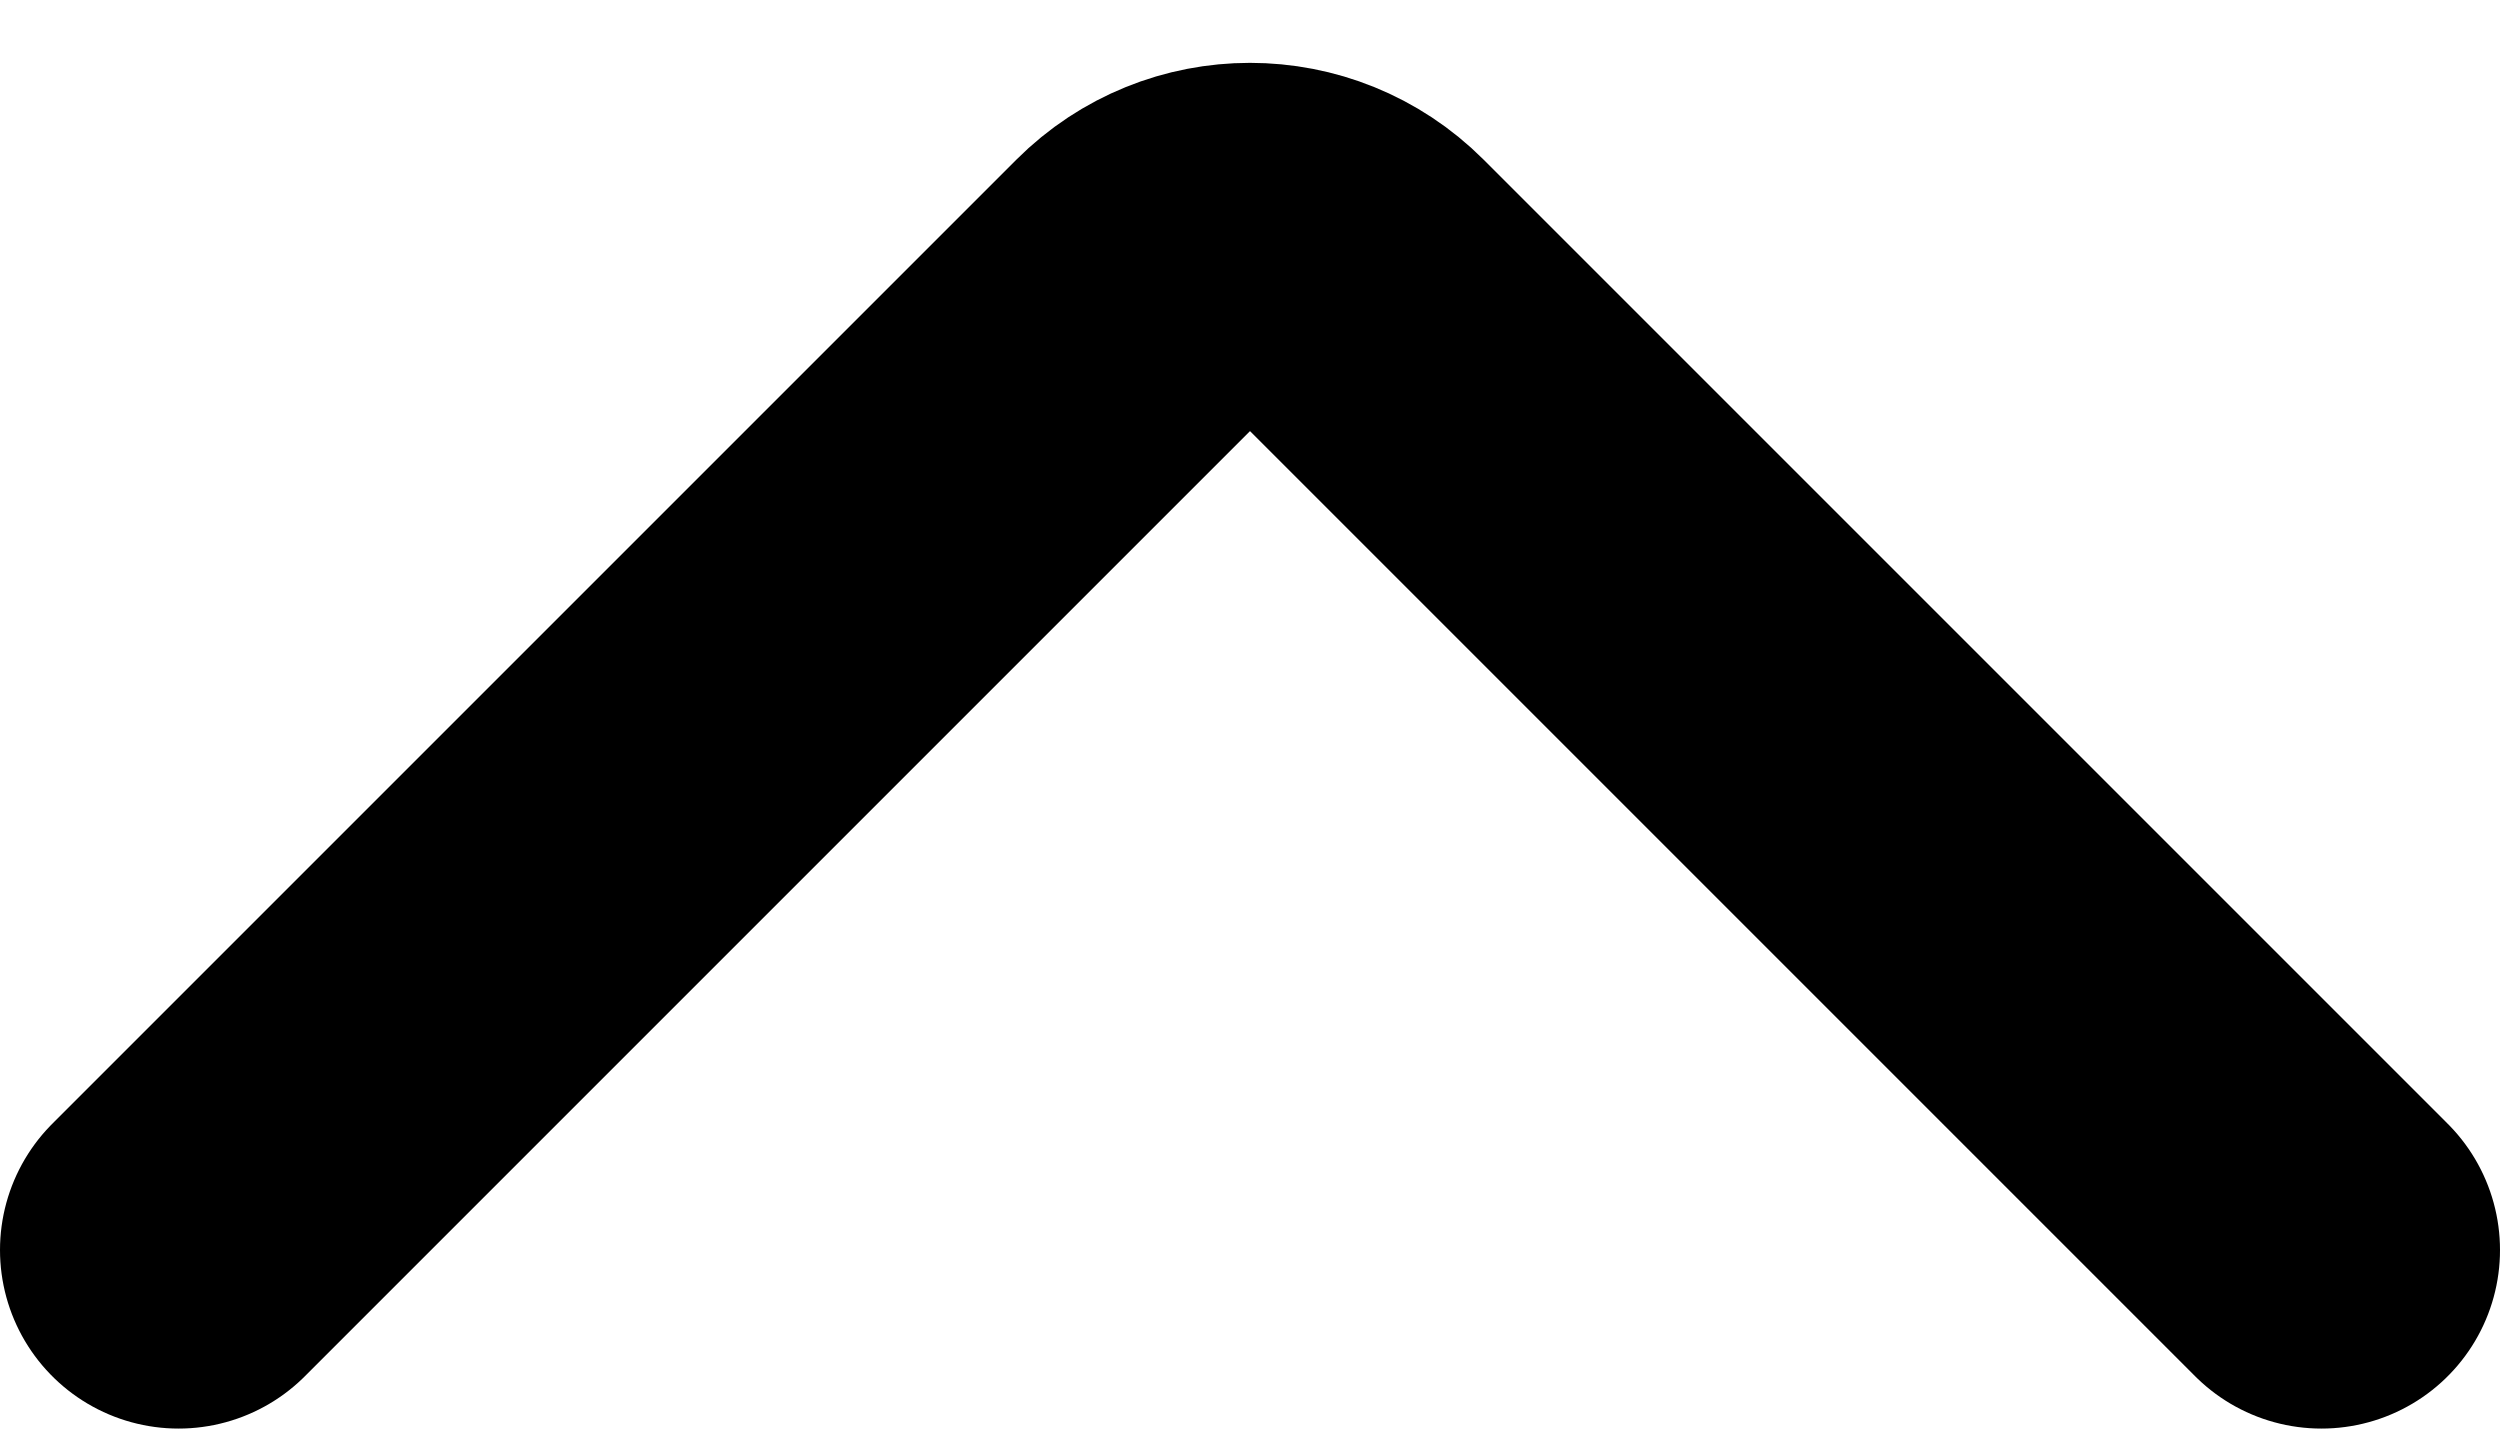 <svg width="14" height="8" viewBox="0 0 14 8" fill="none" xmlns="http://www.w3.org/2000/svg">
<path d="M13 7L7.601 1.601V1.601C7.269 1.269 6.731 1.269 6.399 1.601V1.601L1 7" stroke="black" stroke-width="2" stroke-linecap="round" stroke-linejoin="round"/>
</svg>
